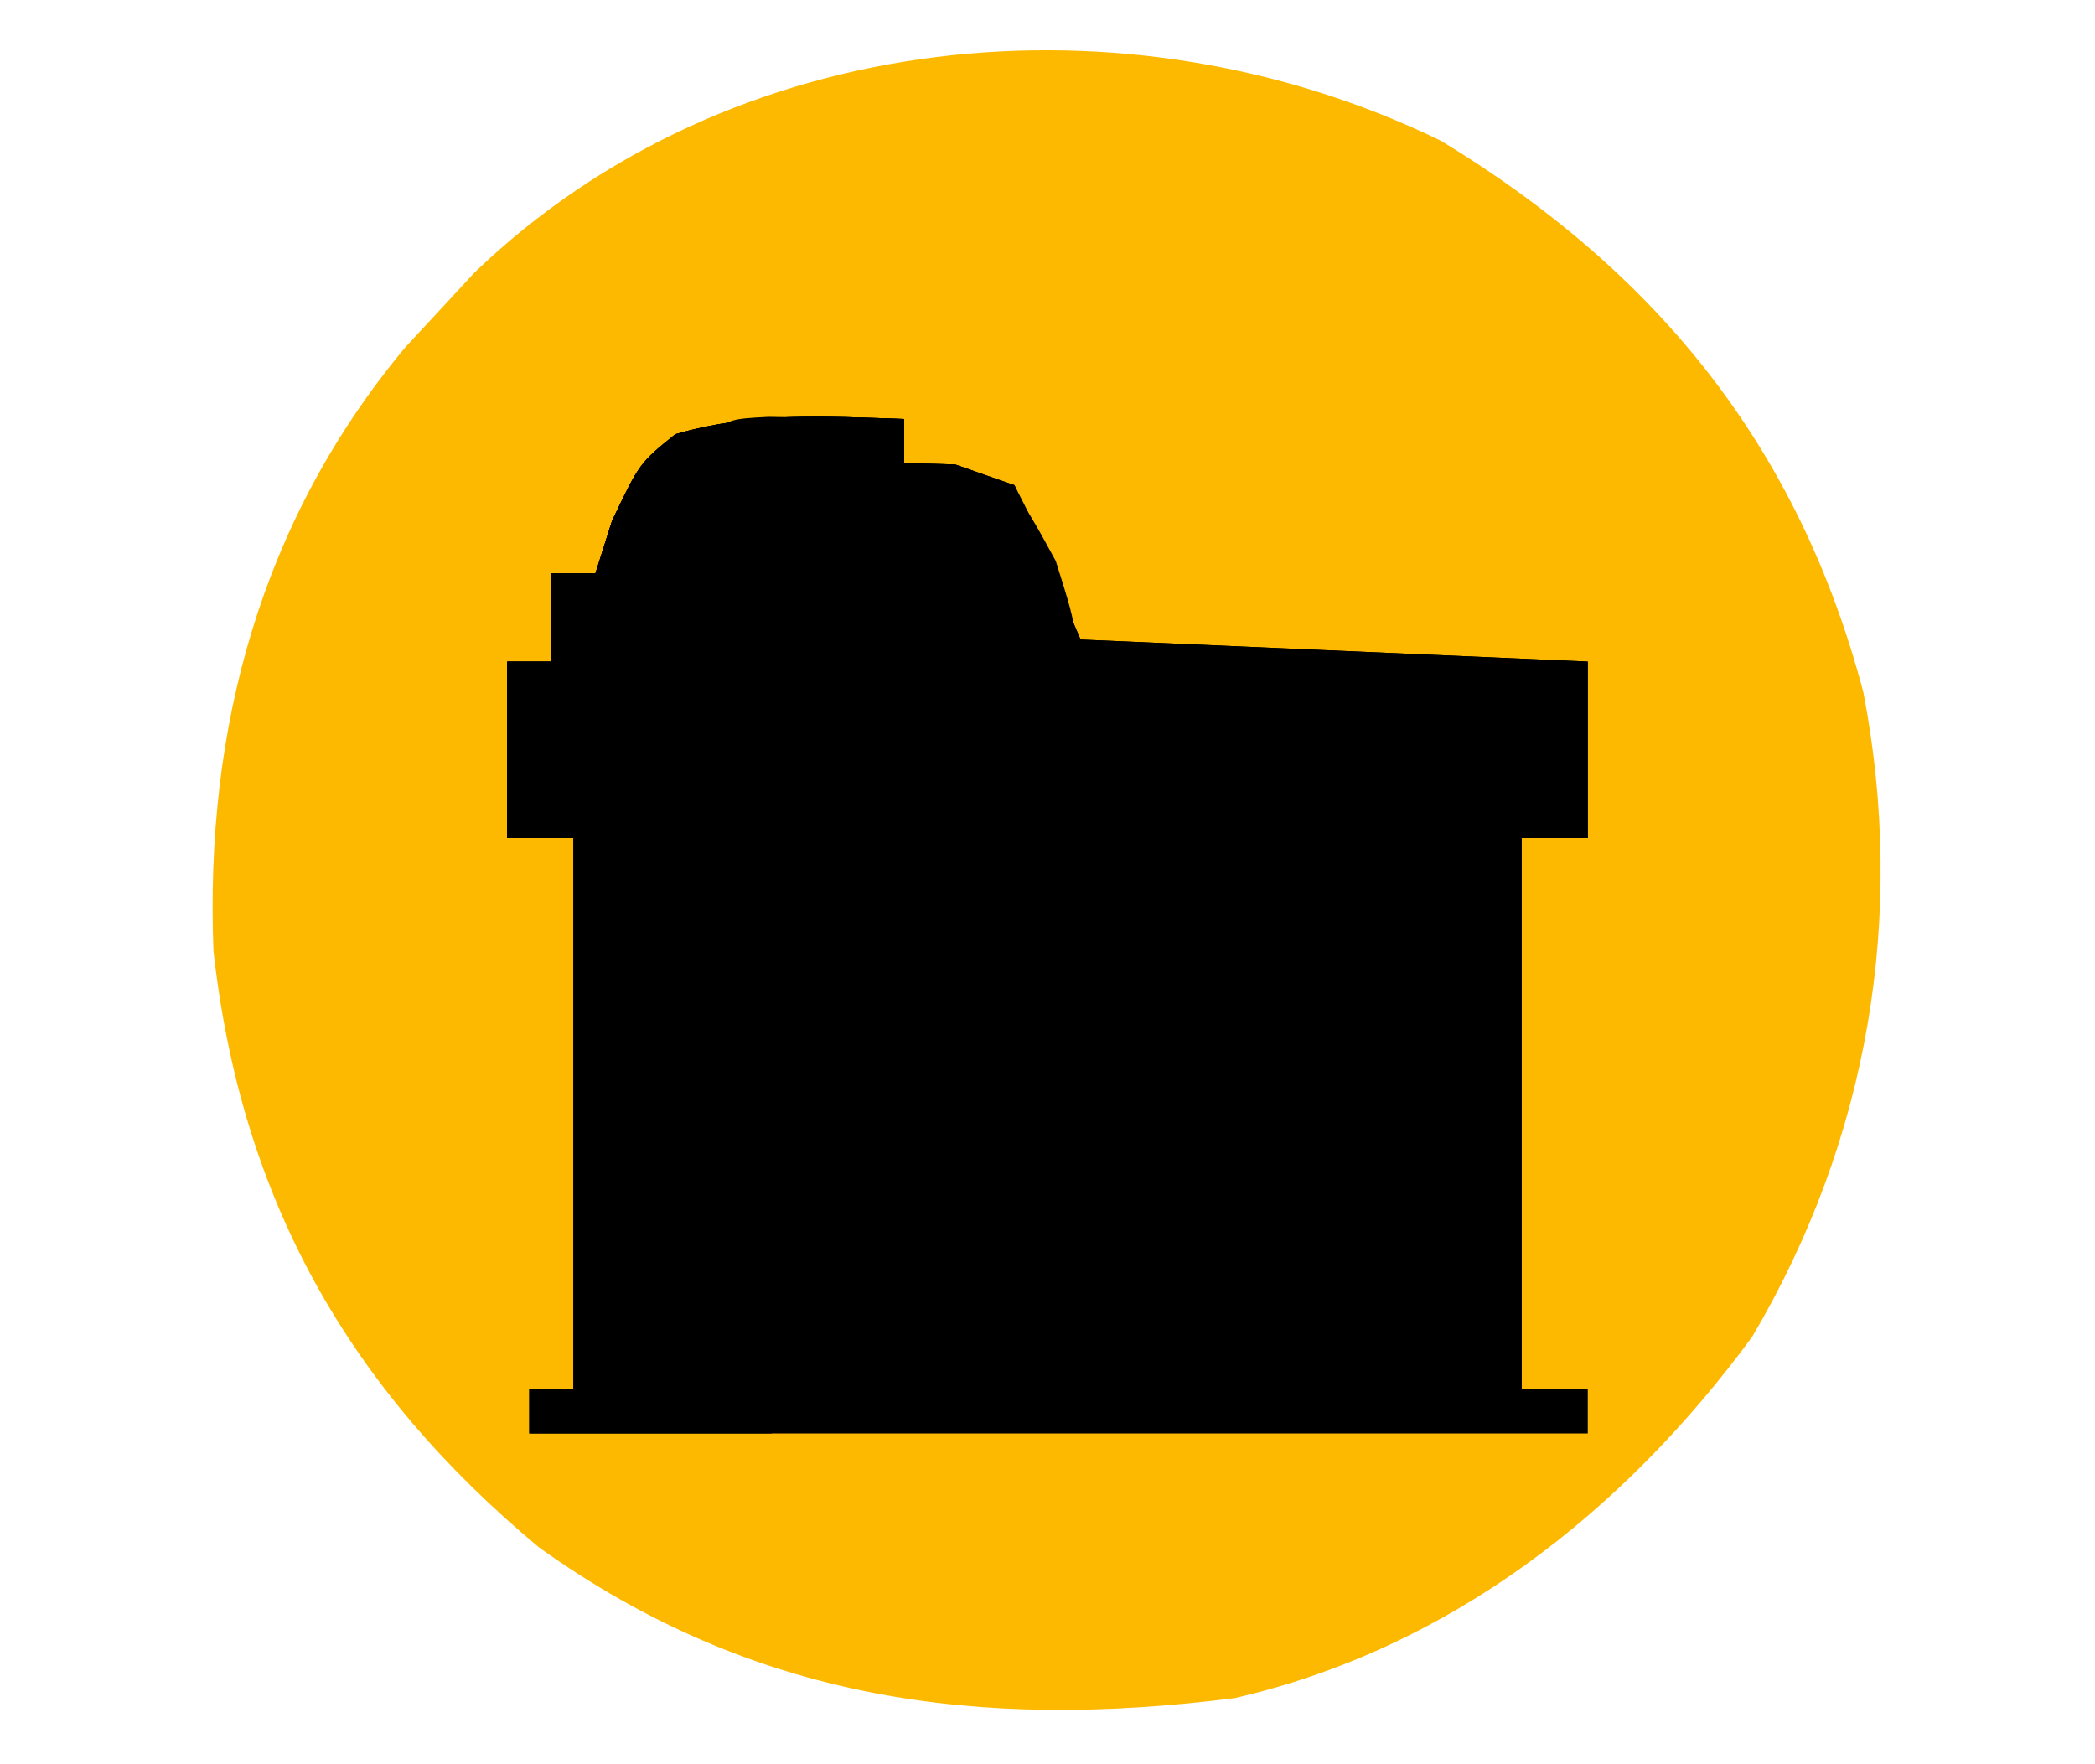 <?xml version="1.0" encoding="UTF-8"?>
<svg version="1.1" xmlns="http://www.w3.org/2000/svg" width="95" height="80">
    <path
        d="M0 0 C9.82 5.973 16.196 13.871 19.145 24.988 C21.106 35.126 19.382 45.297 14.109 54.227 C8.258 62.194 0.394 68.363 -9.348 70.613 C-20.958 72.092 -31.199 70.732 -40.906 63.781 C-49.562 56.575 -54.419 47.967 -55.668 36.73 C-56.064 26.628 -53.499 17.188 -46.961 9.352 C-46.429 8.778 -45.896 8.204 -45.348 7.613 C-44.595 6.799 -44.595 6.799 -43.828 5.969 C-32.207 -5.2 -14.218 -6.924 0 0 Z "
        fill="#fcb900" transform="translate(65.348,6.387)" />
    <path
        d="M0 0 C0 0.66 0 1.32 0 2 C0.763 2.021 1.526 2.041 2.312 2.062 C3.643 2.527 3.643 2.527 5 3 C5.99 5.31 6.98 7.62 8 10 C15.59 10.33 23.18 10.66 31 11 C31 13.64 31 16.28 31 19 C30.01 19 29.02 19 28 19 C28 27.25 28 35.5 28 44 C28.99 44 29.98 44 31 44 C31 44.66 31 45.32 31 46 C15.16 46 -0.68 46 -17 46 C-17 45.34 -17 44.68 -17 44 C-16.34 44 -15.68 44 -15 44 C-15 35.75 -15 27.5 -15 19 C-15.99 19 -16.98 19 -18 19 C-18 16.36 -18 13.72 -18 11 C-17.34 11 -16.68 11 -16 11 C-16 9.68 -16 8.36 -16 7 C-15.34 7 -14.68 7 -14 7 C-13.752 6.216 -13.505 5.433 -13.25 4.625 C-12 2 -12 2 -10.375 0.688 C-6.862 -0.329 -3.651 -0.122 0 0 Z "
        fill="# A6DBEA" transform="translate(41,19)" />
    <path
        d="M0 0 C15.51 0 31.02 0 47 0 C47 1.98 47 3.96 47 6 C44.36 6 41.72 6 39 6 C39 5.01 39 4.02 39 3 C37.717 4.06 37.717 4.06 37.875 6.5 C37.717 8.94 37.717 8.94 39 10 C39 9.01 39 8.02 39 7 C39.66 7 40.32 7 41 7 C41 9.97 41 12.94 41 16 C29.78 16 18.56 16 7 16 C7 13.03 7 10.06 7 7 C4.69 6.67 2.38 6.34 0 6 C0 4.02 0 2.04 0 0 Z "
        fill="# 64C0DA" transform="translate(24,31)" />
    <path
        d="M0 0 C0 0.66 0 1.32 0 2 C0.763 2.021 1.526 2.041 2.312 2.062 C3.643 2.527 3.643 2.527 5 3 C5.99 5.31 6.98 7.62 8 10 C15.59 10.33 23.18 10.66 31 11 C31 13.64 31 16.28 31 19 C30.01 19 29.02 19 28 19 C28 27.58 28 36.16 28 45 C27.67 45 27.34 45 27 45 C27 36.42 27 27.84 27 19 C26.34 19 25.68 19 25 19 C25 22.3 25 25.6 25 29 C23.68 29 22.36 29 21 29 C21 34.28 21 39.56 21 45 C20.67 44.34 20.34 43.68 20 43 C19.01 42.505 19.01 42.505 18 42 C18.66 42 19.32 42 20 42 C20 41.34 20 40.68 20 40 C18.35 39.67 16.7 39.34 15 39 C15.99 38.67 16.98 38.34 18 38 C18.99 38.495 18.99 38.495 20 39 C19.505 34.545 19.505 34.545 19 30 C10.75 30 2.5 30 -6 30 C-6.33 30.66 -6.66 31.32 -7 32 C-6.34 32.33 -5.68 32.66 -5 33 C-5.66 33 -6.32 33 -7 33 C-7 34.98 -7 36.96 -7 39 C-6.01 39.33 -5.02 39.66 -4 40 C-4.495 40.495 -4.495 40.495 -5 41 C-4.01 41.33 -3.02 41.66 -2 42 C-3.98 42.495 -3.98 42.495 -6 43 C-6 43.66 -6 44.32 -6 45 C-6.66 45 -7.32 45 -8 45 C-8 39.72 -8 34.44 -8 29 C-8.99 29 -9.98 29 -11 29 C-11 25.7 -11 22.4 -11 19 C-13.31 19 -15.62 19 -18 19 C-18 16.36 -18 13.72 -18 11 C-17.34 11 -16.68 11 -16 11 C-16 9.68 -16 8.36 -16 7 C-15.34 7 -14.68 7 -14 7 C-13.752 6.216 -13.505 5.433 -13.25 4.625 C-12 2 -12 2 -10.375 0.688 C-6.862 -0.329 -3.651 -0.122 0 0 Z M-17 12 C-17 13.98 -17 15.96 -17 18 C-14.69 18.33 -12.38 18.66 -10 19 C-10 21.97 -10 24.94 -10 28 C1.22 28 12.44 28 24 28 C24 25.03 24 22.06 24 19 C23.34 19 22.68 19 22 19 C22 19.99 22 20.98 22 22 C21 21 21 21 20.875 18.5 C21 16 21 16 22 15 C22 15.99 22 16.98 22 18 C24.64 18 27.28 18 30 18 C30 16.02 30 14.04 30 12 C14.49 12 -1.02 12 -17 12 Z "
        fill="# F2F9FB" transform="translate(41,19)" />
    <path
        d="M0 0 C15.51 0 31.02 0 47 0 C47 1.98 47 3.96 47 6 C44.36 6 41.72 6 39 6 C39 5.01 39 4.02 39 3 C33.72 3 28.44 3 23 3 C23 3.99 23 4.98 23 6 C15.41 6 7.82 6 0 6 C0 4.02 0 2.04 0 0 Z "
        fill="# 55BDD2" transform="translate(24,31)" />
    <path
        d="M0 0 C0 0.66 0 1.32 0 2 C0.763 2.021 1.526 2.041 2.312 2.062 C5 3 5 3 6.875 6.438 C8 10 8 10 7 12 C-0.92 12 -8.84 12 -17 12 C-17 14.31 -17 16.62 -17 19 C-17.33 19 -17.66 19 -18 19 C-18 16.36 -18 13.72 -18 11 C-17.34 11 -16.68 11 -16 11 C-16 9.68 -16 8.36 -16 7 C-15.34 7 -14.68 7 -14 7 C-13.752 6.216 -13.505 5.433 -13.25 4.625 C-12 2 -12 2 -10.375 0.688 C-6.862 -0.329 -3.651 -0.122 0 0 Z "
        fill="# DCF1F4" transform="translate(41,19)" />
    <path
        d="M0 0 C0.66 0 1.32 0 2 0 C2 8.25 2 16.5 2 25 C0.02 25 -1.96 25 -4 25 C-4 20.05 -4 15.1 -4 10 C-2.68 10 -1.36 10 0 10 C0 6.7 0 3.4 0 0 Z "
        fill="# 40ACDF" transform="translate(66,38)" />
    <path
        d="M0 0 C0.66 0 1.32 0 2 0 C2 3.3 2 6.6 2 10 C2.99 10 3.98 10 5 10 C5 14.95 5 19.9 5 25 C3.35 25 1.7 25 0 25 C0 16.75 0 8.5 0 0 Z "
        fill="# 57C1CA" transform="translate(28,38)" />
    <path d="M0 0 C0 0.33 0 0.66 0 1 C-8.58 1 -17.16 1 -26 1 C-16.743 -5.943 -9.942 -4.401 0 0 Z "
        fill="# 48B5D4" transform="translate(61,62)" />
    <path d="M0 0 C4.95 0.33 9.9 0.66 15 1 C15 2.65 15 4.3 15 6 C10.05 6.33 5.1 6.66 0 7 C0 4.69 0 2.38 0 0 Z "
        fill="# 73C4E2" transform="translate(47,34)" />
    <path
        d="M0 0 C0.66 0 1.32 0 2 0 C2 8.25 2 16.5 2 25 C4.31 25.33 6.62 25.66 9 26 C9 26.33 9 26.66 9 27 C5.37 27 1.74 27 -2 27 C-2 26.34 -2 25.68 -2 25 C-1.34 25 -0.68 25 0 25 C0 16.75 0 8.5 0 0 Z "
        fill="# B6E4E7" transform="translate(26,38)" />
    <path
        d="M0 0 C3.63 0.33 7.26 0.66 11 1 C11 1.99 11 2.98 11 4 C11.99 4.33 12.98 4.66 14 5 C14 6.32 14 7.64 14 9 C13.01 9 12.02 9 11 9 C10.794 8.361 10.588 7.721 10.375 7.062 C9.113 4.693 9.113 4.693 6.062 4.125 C2.825 3.692 2.825 3.692 0 6 C-0.33 6.99 -0.66 7.98 -1 9 C-2.32 8.67 -3.64 8.34 -5 8 C-4.34 8 -3.68 8 -3 8 C-3 6.68 -3 5.36 -3 4 C-2.34 4 -1.68 4 -1 4 C-0.67 2.68 -0.34 1.36 0 0 Z "
        fill="# 5DC2CF" transform="translate(32,21)" />
    <path
        d="M0 0 C7.59 0 15.18 0 23 0 C20.129 2.871 16.886 3.951 13 5 C8.499 4.775 4.172 2.626 0 1 C0 0.67 0 0.34 0 0 Z "
        fill="# 49B6D4" transform="translate(36,48)" />
    <path
        d="M0 0 C4.29 0 8.58 0 13 0 C13 1.65 13 3.3 13 5 C10.36 5 7.72 5 5 5 C5 3.68 5 2.36 5 1 C3.35 1 1.7 1 0 1 C0 0.67 0 0.34 0 0 Z "
        fill="# 38A8DE" transform="translate(58,32)" />
    <path
        d="M0 0 C0.33 0 0.66 0 1 0 C1 2.64 1 5.28 1 8 C-3.95 8 -8.9 8 -14 8 C-14 7.67 -14 7.34 -14 7 C-9.71 7 -5.42 7 -1 7 C-1 6.34 -1 5.68 -1 5 C-5.29 5 -9.58 5 -14 5 C-14 4.67 -14 4.34 -14 4 C-7.565 3.505 -7.565 3.505 -1 3 C-0.67 2.01 -0.34 1.02 0 0 Z "
        fill="# 3CADD9" transform="translate(63,38)" />
    <path
        d="M0 0 C2.051 0.033 4.102 0.065 6.152 0.098 C6.152 0.758 6.152 1.418 6.152 2.098 C6.936 2.16 7.72 2.221 8.527 2.285 C9.394 2.553 10.26 2.821 11.152 3.098 C12.465 5.66 12.465 5.66 13.152 8.098 C12.162 8.758 11.172 9.418 10.152 10.098 C10.152 9.108 10.152 8.118 10.152 7.098 C9.492 6.768 8.832 6.438 8.152 6.098 C8.152 5.108 8.152 4.118 8.152 3.098 C7.213 3.132 7.213 3.132 6.254 3.168 C5.028 3.195 5.028 3.195 3.777 3.223 C2.965 3.246 2.153 3.269 1.316 3.293 C-0.848 3.098 -0.848 3.098 -2.848 1.098 C-1.848 0.098 -1.848 0.098 0 0 Z "
        fill="# DAF0F5" transform="translate(34.848,18.902)" />
    <path
        d="M0 0 C3.3 0 6.6 0 10 0 C9.01 0.495 9.01 0.495 8 1 C8 2.32 8 3.64 8 5 C7.34 5 6.68 5 6 5 C6 3.68 6 2.36 6 1 C5.34 1 4.68 1 4 1 C4 2.98 4 4.96 4 7 C3.34 7 2.68 7 2 7 C2 6.34 2 5.68 2 5 C1.34 5 0.68 5 0 5 C0 3.35 0 1.7 0 0 Z "
        fill="# 7ECED9" transform="translate(31,38)" />
    <path
        d="M0 0 C1.98 0 3.96 0 6 0 C6.66 1.32 7.32 2.64 8 4 C4.667 4 1.333 4 -2 4 C-1.34 2.68 -0.68 1.36 0 0 Z "
        fill="# 70C8D6" transform="translate(34,26)" />
    <path d="M0 0 C0 1.98 0 3.96 0 6 C-2.31 5.34 -4.62 4.68 -7 4 C-5.686 1.372 -3.034 0 0 0 Z "
        fill="# 44B0DB" transform="translate(61,52)" />
    <path
        d="M0 0 C0.66 0 1.32 0 2 0 C2 1.32 2 2.64 2 4 C2.66 4.33 3.32 4.66 4 5 C3.34 5 2.68 5 2 5 C2 5.66 2 6.32 2 7 C0.02 7 -1.96 7 -4 7 C-4 6.01 -4 5.02 -4 4 C-3.34 4 -2.68 4 -2 4 C-2 4.66 -2 5.32 -2 6 C-1.34 6 -0.68 6 0 6 C0 4.02 0 2.04 0 0 Z "
        fill="# 4FBCCC" transform="translate(35,39)" />
    <path d="M0 0 C2.97 0.495 2.97 0.495 6 1 C6 1.66 6 2.32 6 3 C4.02 3.66 2.04 4.32 0 5 C0 3.35 0 1.7 0 0 Z "
        fill="# 54BECF" transform="translate(35,53)" />
    <path
        d="M0 0 C0.66 0 1.32 0 2 0 C2 0.66 2 1.32 2 2 C3.32 2.33 4.64 2.66 6 3 C6 4.32 6 5.64 6 7 C5.01 7 4.02 7 3 7 C0 2.778 0 2.778 0 0 Z "
        fill="# 4CB8D1" transform="translate(40,23)" />
</svg>